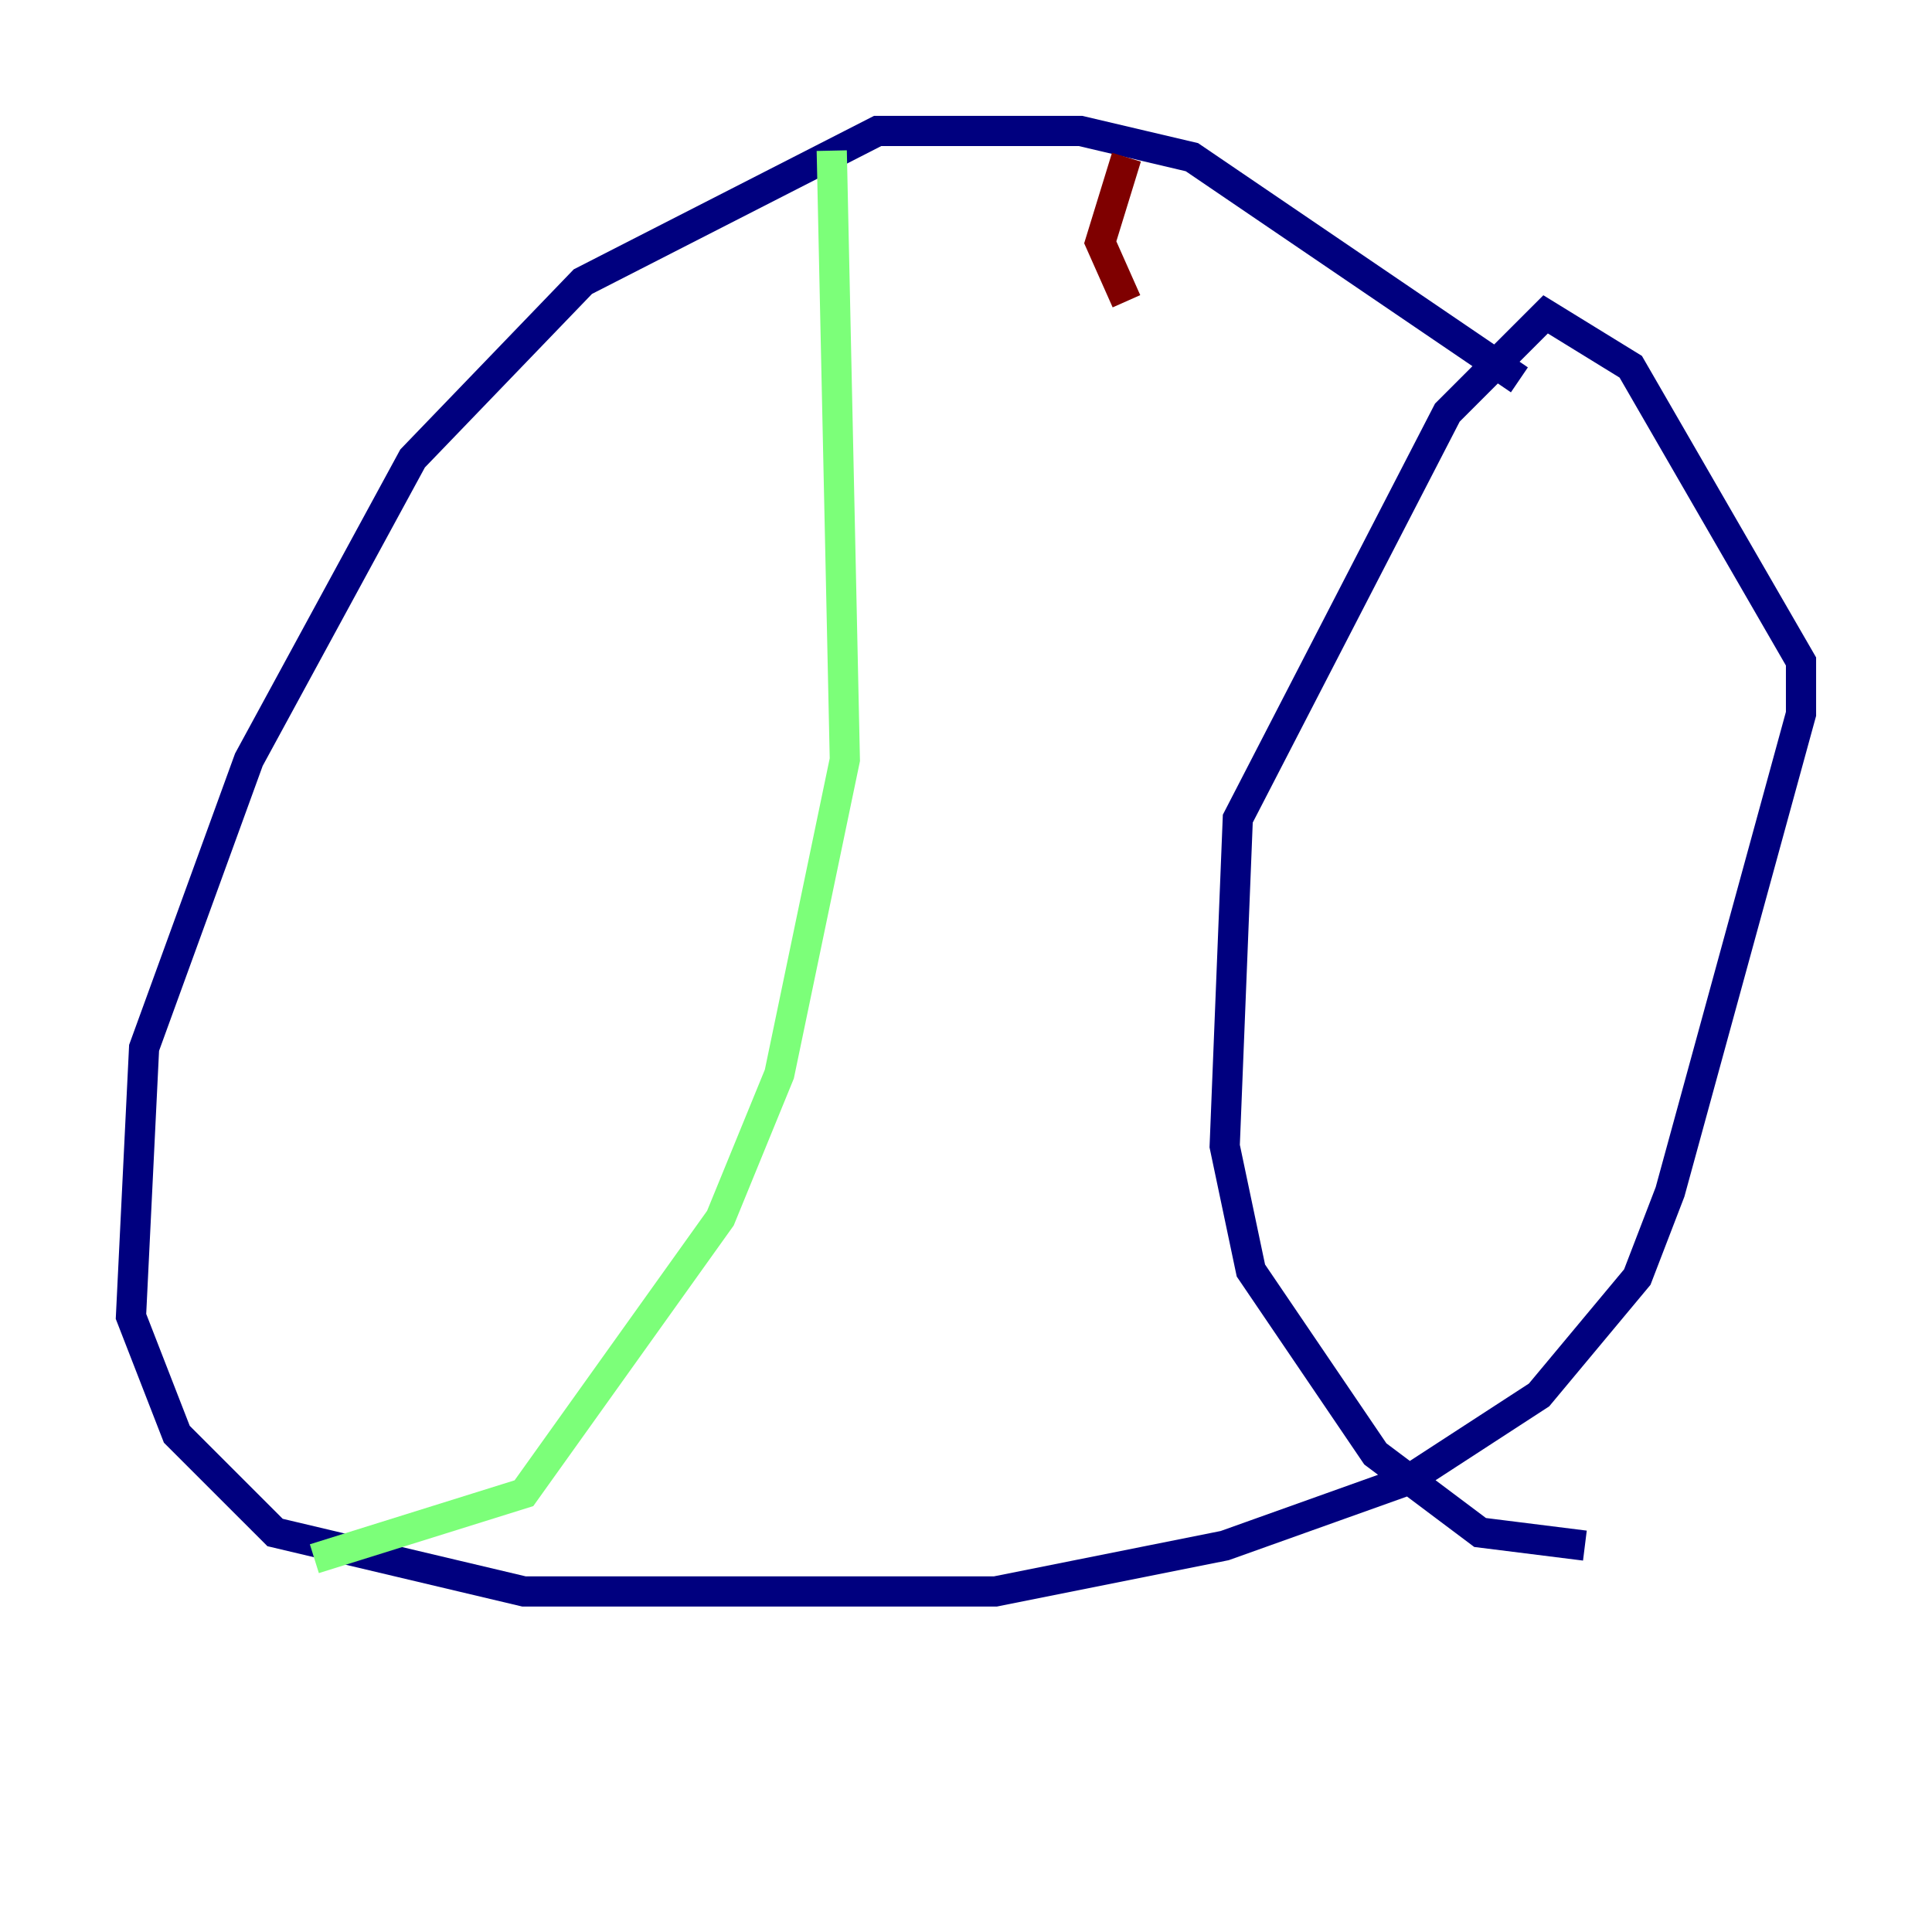 <?xml version="1.0" encoding="utf-8" ?>
<svg baseProfile="tiny" height="128" version="1.2" viewBox="0,0,128,128" width="128" xmlns="http://www.w3.org/2000/svg" xmlns:ev="http://www.w3.org/2001/xml-events" xmlns:xlink="http://www.w3.org/1999/xlink"><defs /><polyline fill="none" points="100.664,25.166 78.969,10.414 71.593,8.678 58.142,8.678 38.617,18.658 27.336,30.373 16.488,50.332 9.546,69.424 8.678,87.214 11.715,95.024 18.224,101.532 34.712,105.437 65.953,105.437 81.139,102.4 93.288,98.061 101.966,92.42 108.475,84.61 110.644,78.969 119.322,47.295 119.322,43.824 108.041,24.298 102.4,20.827 95.891,27.336 82.007,54.237 81.139,75.932 82.875,84.176 91.119,96.325 98.061,101.532 105.003,102.4" stroke="#00007f" stroke-width="2" /><polyline fill="none" points="55.105,9.98 55.973,50.332 51.634,71.159 47.729,80.705 34.712,98.929 20.827,103.268" stroke="#7cff79" stroke-width="2" /><polyline fill="none" points="74.63,10.414 72.895,16.054 74.63,19.959" stroke="#7f0000" stroke-width="2" /></svg>